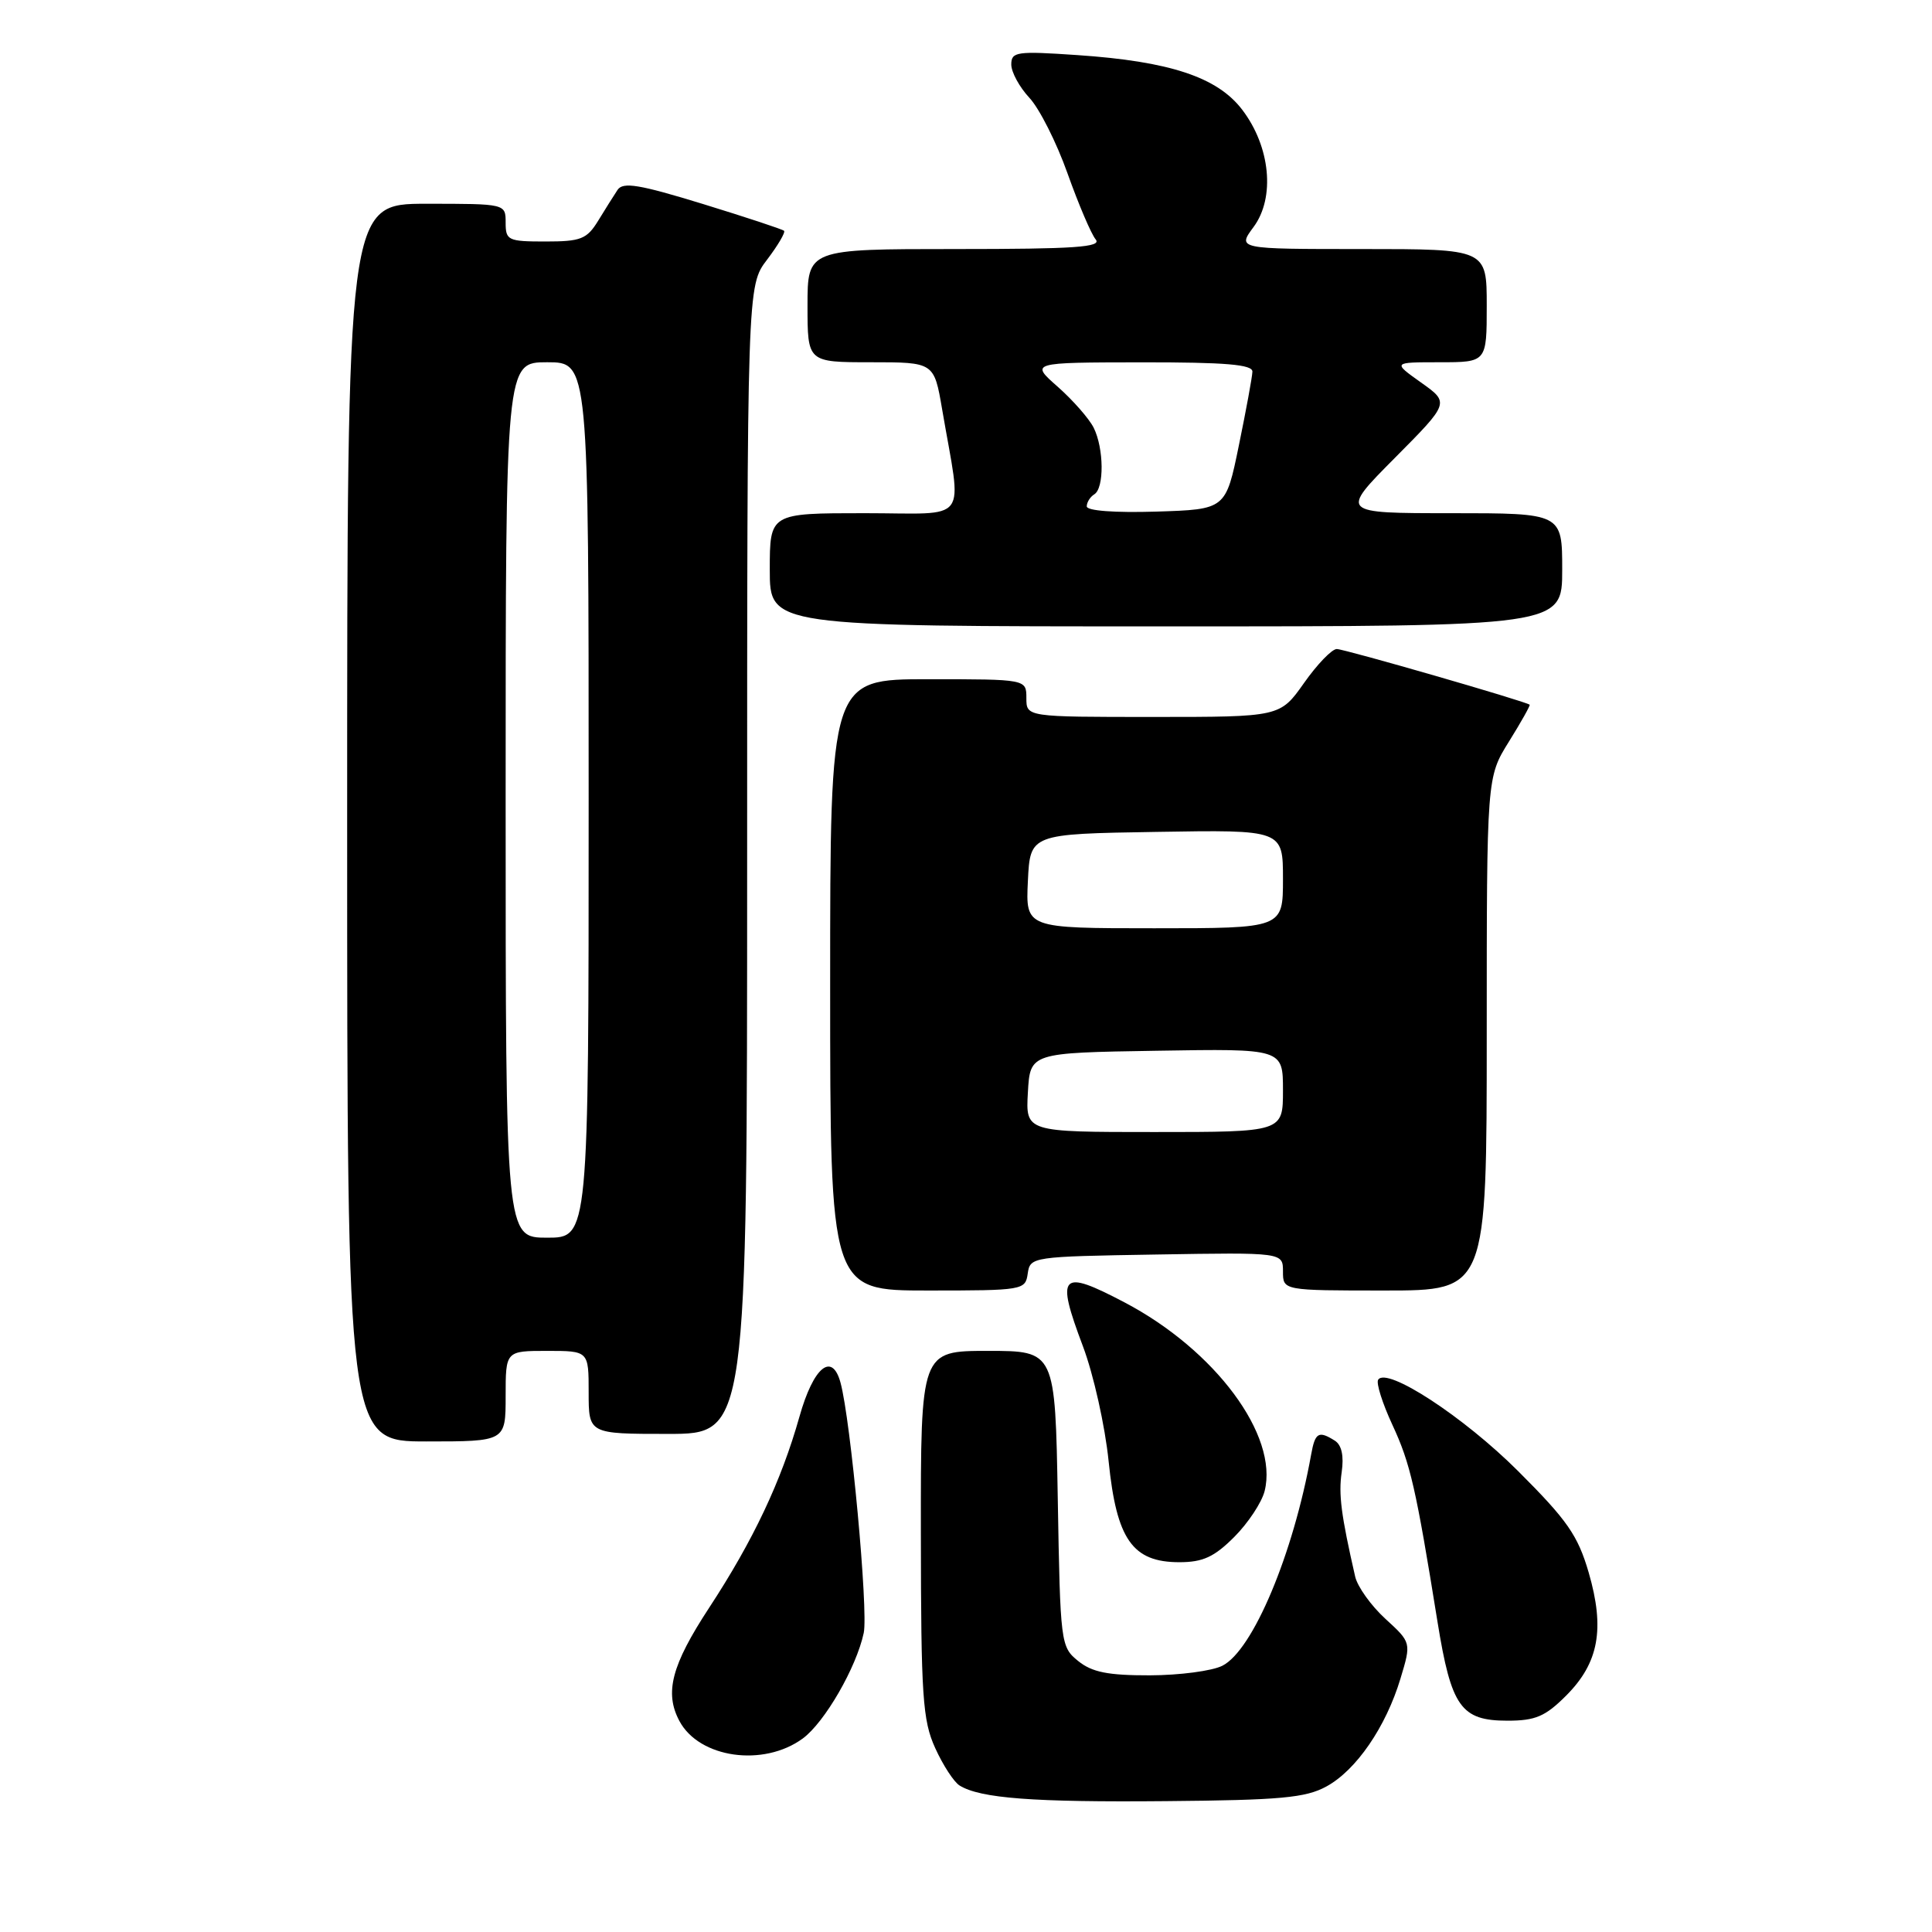 <?xml version="1.0" encoding="UTF-8" standalone="no"?>
<!DOCTYPE svg PUBLIC "-//W3C//DTD SVG 1.1//EN" "http://www.w3.org/Graphics/SVG/1.1/DTD/svg11.dtd" >
<svg xmlns="http://www.w3.org/2000/svg" xmlns:xlink="http://www.w3.org/1999/xlink" version="1.1" viewBox="0 0 256 256">
 <g >
 <path fill="currentColor"
d=" M 175.75 236.72 C 179.71 234.56 183.64 228.83 185.57 222.42 C 187.01 217.65 187.01 217.65 183.57 214.50 C 181.67 212.76 179.88 210.25 179.57 208.92 C 177.70 200.74 177.35 198.01 177.78 195.07 C 178.09 192.92 177.78 191.48 176.88 190.90 C 174.72 189.54 174.26 189.80 173.73 192.75 C 171.35 205.97 166.01 218.68 161.97 220.72 C 160.61 221.41 156.29 221.98 152.36 221.99 C 146.81 222.00 144.70 221.58 142.86 220.09 C 140.55 218.22 140.49 217.78 140.16 198.59 C 139.82 179.00 139.82 179.00 130.91 179.00 C 122.00 179.00 122.00 179.00 122.02 203.25 C 122.04 224.79 122.25 227.96 123.92 231.63 C 124.95 233.90 126.40 236.13 127.15 236.59 C 129.89 238.29 136.92 238.82 154.50 238.66 C 169.66 238.53 173.01 238.22 175.75 236.72 Z  M 106.37 230.36 C 109.28 228.22 113.48 220.94 114.45 216.37 C 115.07 213.42 112.73 188.17 111.37 183.20 C 110.25 179.09 107.78 181.14 105.93 187.72 C 103.52 196.26 99.81 204.12 93.95 213.06 C 88.98 220.65 88.02 224.30 90.03 228.05 C 92.66 232.97 101.17 234.17 106.37 230.36 Z  M 207.52 224.68 C 211.85 220.35 212.68 215.84 210.51 208.37 C 209.07 203.44 207.68 201.44 201.16 194.93 C 193.94 187.72 183.71 181.04 182.61 182.83 C 182.33 183.27 183.18 185.96 184.50 188.80 C 186.89 193.95 187.61 197.10 190.48 214.92 C 192.30 226.18 193.58 228.00 199.75 228.00 C 203.46 228.00 204.76 227.44 207.52 224.68 Z  M 163.54 203.66 C 165.38 201.82 167.19 199.08 167.57 197.57 C 169.42 190.20 161.02 178.89 149.02 172.58 C 140.51 168.11 139.87 168.77 143.49 178.38 C 144.90 182.11 146.43 188.98 146.90 193.64 C 147.95 203.99 150.06 207.00 156.27 207.00 C 159.39 207.00 160.89 206.31 163.54 203.66 Z  M 67.00 185.00 C 67.00 179.00 67.00 179.00 72.50 179.00 C 78.00 179.00 78.00 179.00 78.00 184.50 C 78.00 190.00 78.00 190.00 88.50 190.00 C 99.00 190.00 99.00 190.00 99.00 113.93 C 99.00 37.87 99.00 37.87 101.64 34.41 C 103.09 32.50 104.10 30.78 103.89 30.58 C 103.68 30.38 98.83 28.78 93.11 27.02 C 84.70 24.44 82.55 24.08 81.83 25.16 C 81.34 25.90 80.18 27.74 79.26 29.25 C 77.76 31.69 76.97 32.00 72.28 32.00 C 67.31 32.00 67.00 31.85 67.00 29.50 C 67.00 27.00 67.00 27.00 56.50 27.00 C 46.00 27.00 46.00 27.00 46.00 109.00 C 46.00 191.00 46.00 191.00 56.50 191.00 C 67.00 191.00 67.00 191.00 67.00 185.00 Z  M 136.18 168.75 C 136.50 166.53 136.74 166.50 153.25 166.23 C 170.00 165.95 170.00 165.95 170.00 168.48 C 170.00 171.00 170.00 171.00 183.50 171.00 C 197.00 171.00 197.00 171.00 197.00 137.00 C 197.00 102.99 197.00 102.99 199.94 98.27 C 201.56 95.67 202.79 93.47 202.69 93.38 C 202.19 92.94 178.15 86.00 177.13 86.00 C 176.48 86.00 174.53 88.03 172.79 90.50 C 169.61 95.00 169.61 95.00 152.81 95.00 C 136.00 95.00 136.00 95.00 136.00 92.50 C 136.00 90.00 136.00 90.00 123.00 90.00 C 110.00 90.00 110.00 90.00 110.00 130.50 C 110.00 171.00 110.00 171.00 122.93 171.00 C 135.58 171.00 135.87 170.95 136.18 168.75 Z  M 207.00 75.50 C 207.00 68.00 207.00 68.00 192.28 68.00 C 177.55 68.00 177.55 68.00 184.81 60.69 C 192.08 53.37 192.08 53.37 188.30 50.69 C 184.52 48.00 184.52 48.00 190.76 48.00 C 197.00 48.00 197.00 48.00 197.00 40.50 C 197.00 33.00 197.00 33.00 180.47 33.00 C 163.94 33.00 163.94 33.00 166.11 30.07 C 168.99 26.17 168.33 19.43 164.60 14.54 C 161.31 10.22 155.00 8.13 142.75 7.30 C 134.70 6.75 134.00 6.85 134.00 8.55 C 134.00 9.56 135.08 11.54 136.39 12.95 C 137.71 14.35 139.99 18.86 141.45 22.97 C 142.91 27.07 144.59 31.01 145.18 31.72 C 146.04 32.75 142.49 33.00 126.62 33.00 C 107.00 33.00 107.00 33.00 107.00 40.50 C 107.00 48.00 107.00 48.00 115.39 48.00 C 123.77 48.00 123.77 48.00 124.84 54.25 C 127.47 69.66 128.71 68.00 114.55 68.00 C 102.00 68.00 102.00 68.00 102.00 75.50 C 102.00 83.00 102.00 83.00 154.50 83.00 C 207.00 83.00 207.00 83.00 207.00 75.50 Z  M 67.00 106.00 C 67.00 48.00 67.00 48.00 72.50 48.00 C 78.00 48.00 78.00 48.00 78.00 106.00 C 78.00 164.00 78.00 164.00 72.50 164.00 C 67.00 164.00 67.00 164.00 67.00 106.00 Z  M 136.20 144.75 C 136.50 139.50 136.50 139.50 153.25 139.23 C 170.00 138.95 170.00 138.95 170.00 144.48 C 170.00 150.00 170.00 150.00 152.95 150.00 C 135.90 150.00 135.90 150.00 136.20 144.75 Z  M 136.20 116.75 C 136.50 110.50 136.50 110.50 153.25 110.23 C 170.00 109.95 170.00 109.95 170.00 116.48 C 170.00 123.00 170.00 123.00 152.95 123.00 C 135.90 123.00 135.90 123.00 136.20 116.75 Z  M 144.00 67.10 C 144.00 66.56 144.45 65.84 145.00 65.50 C 146.33 64.68 146.28 59.42 144.92 56.68 C 144.32 55.48 142.18 53.04 140.17 51.26 C 136.50 48.03 136.50 48.03 151.25 48.01 C 162.42 48.00 165.99 48.30 165.95 49.25 C 165.93 49.94 165.12 54.33 164.16 59.00 C 162.42 67.50 162.42 67.50 153.21 67.79 C 147.68 67.96 144.00 67.68 144.00 67.10 Z "/>
</g>
</svg>